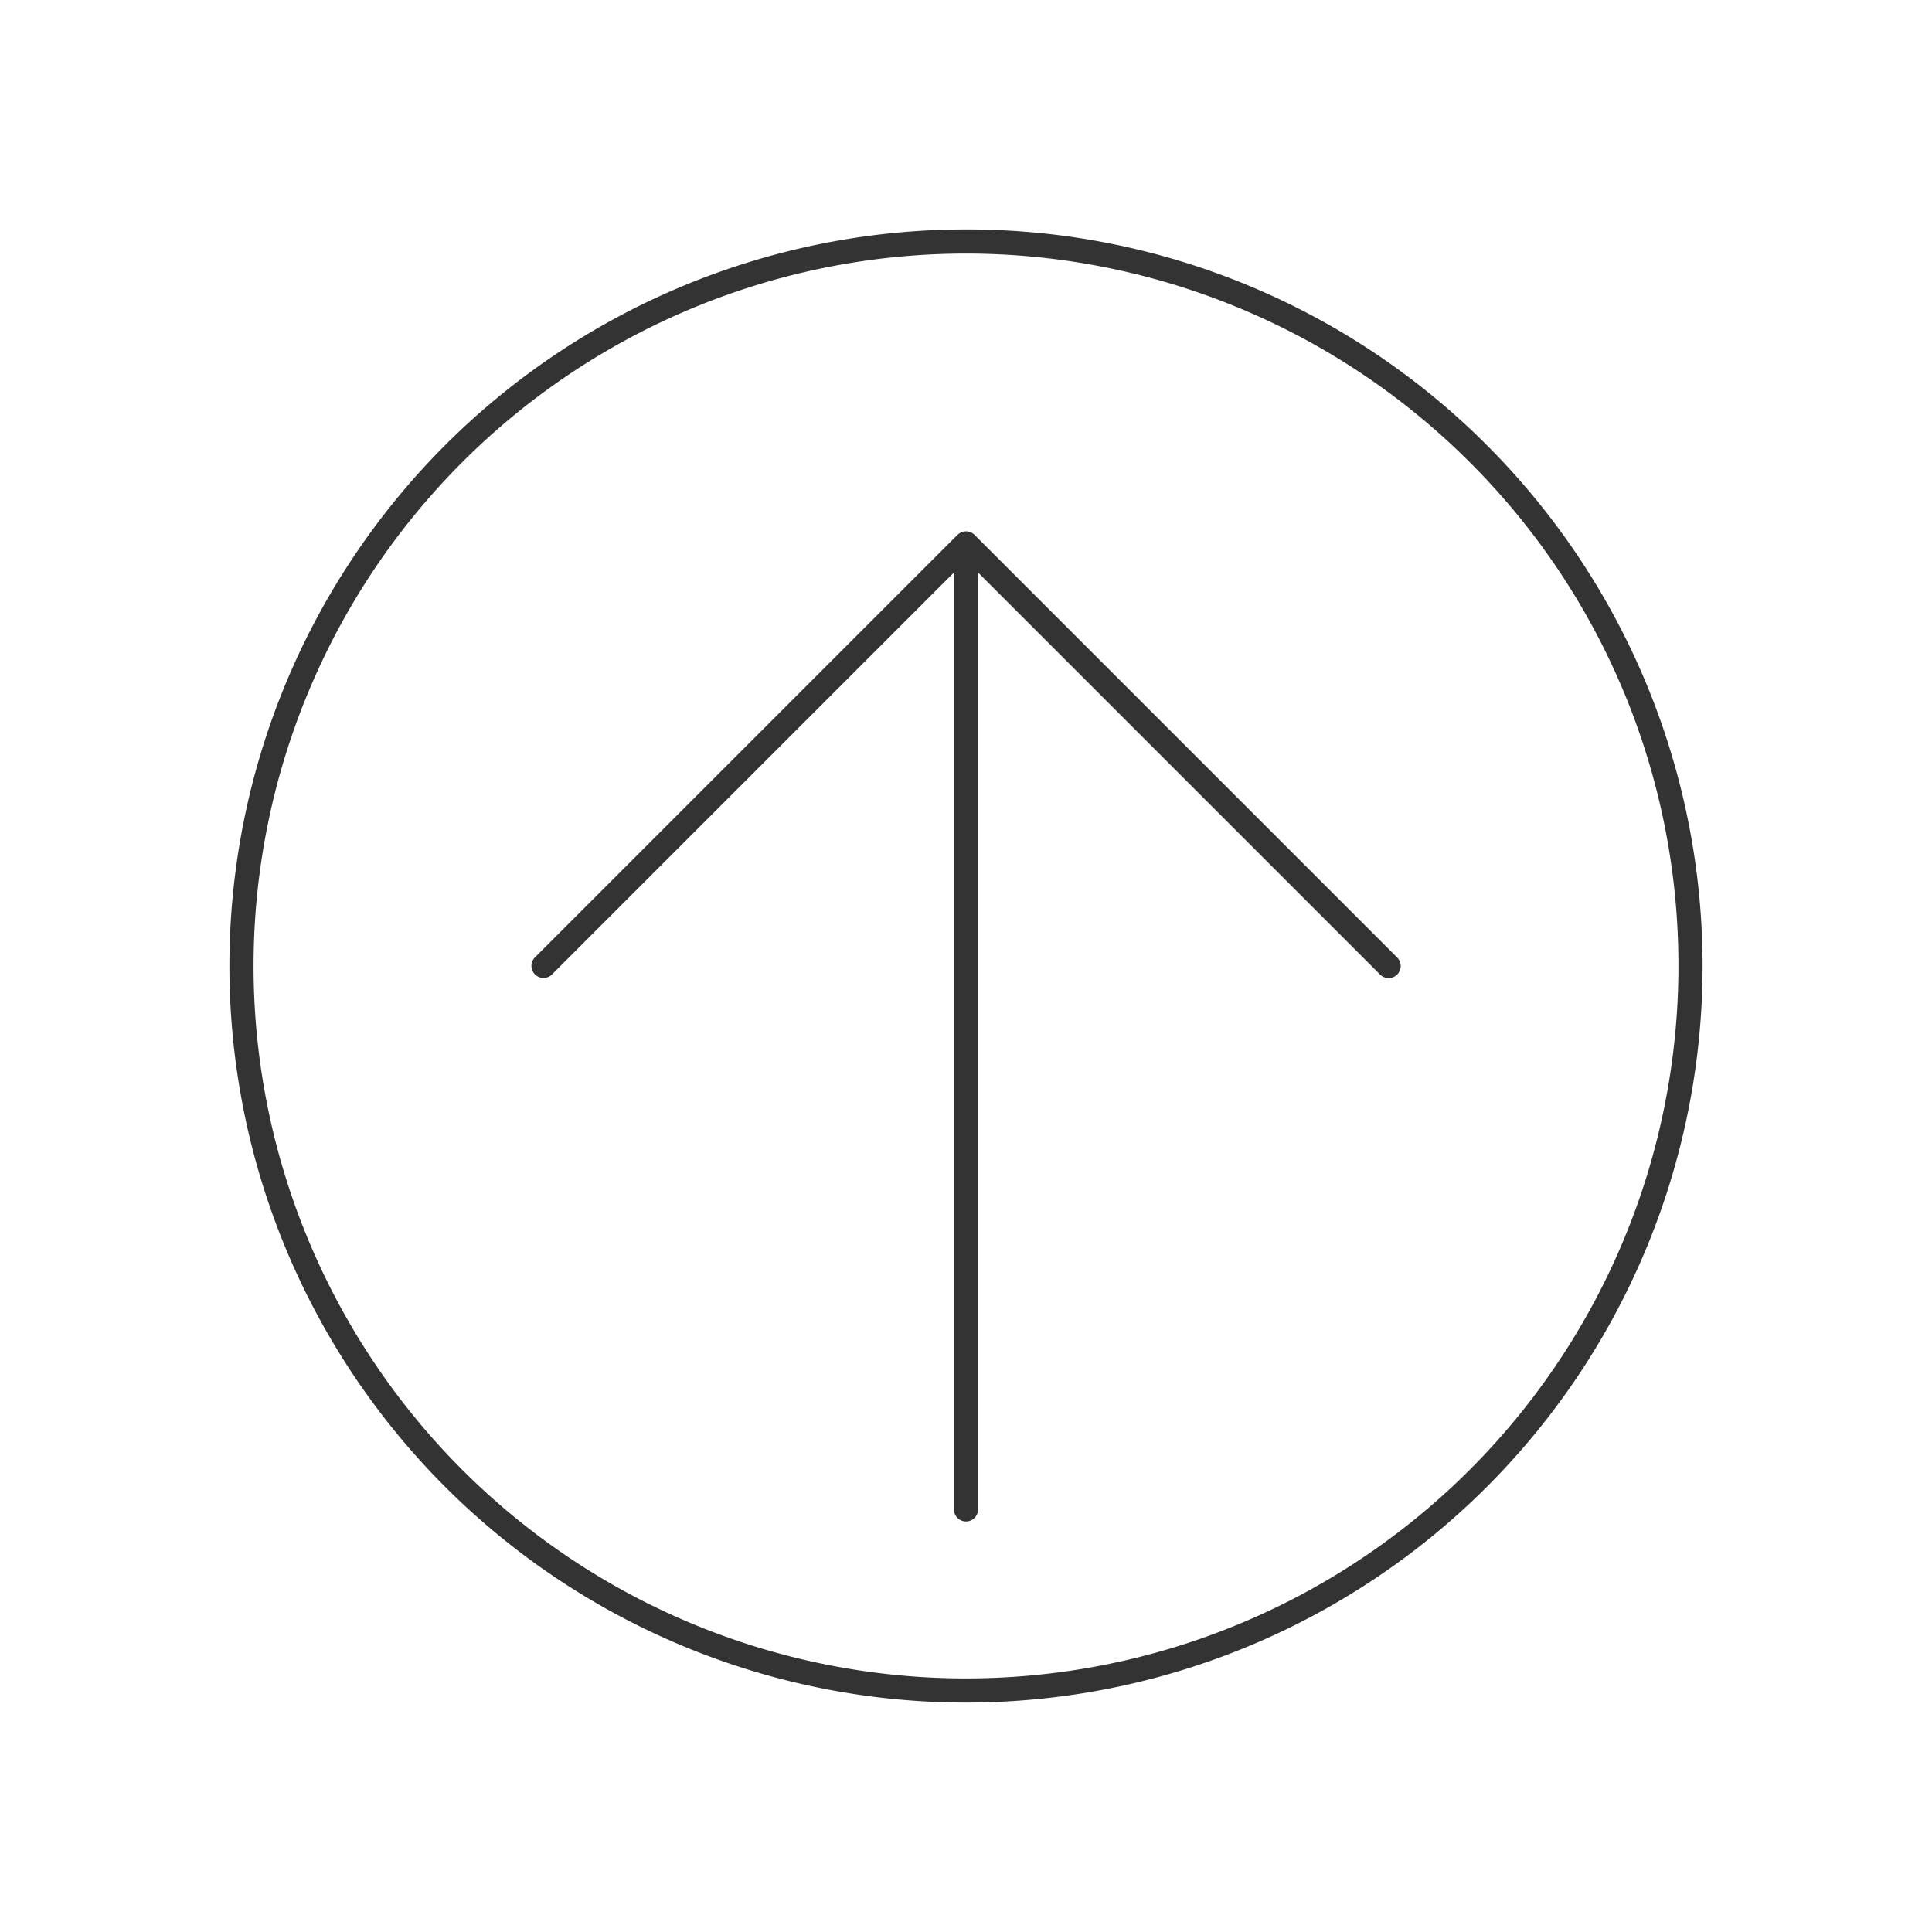 <svg xmlns="http://www.w3.org/2000/svg" viewBox="0 0 320 320">
  <title>_.interface.arrow-up-circled</title>
  <g id="plus">
    <path d="M231.414,158.586l-70-70a1.972,1.972,0,0,0-.428-.316c-.037-.021-.073-.04-.111-.058a1.989,1.989,0,0,0-.474-.169l-.015-.004a2.01,2.01,0,0,0-.513-.026c-.042.003-.083.007-.125.012a1.988,1.988,0,0,0-.51.127l-.004.001-.014.008a1.981,1.981,0,0,0-.433.261c-.037.028-.071.056-.106.087-.031.027-.066.048-.096.078l-70,70a2,2,0,0,0,2.828,2.828L158,94.828V250a2,2,0,0,0,4,0V94.828l66.586,66.586a2,2,0,0,0,2.829-2.828Z" style="fill: #333"/>
    <path d="M160,38a122,122,0,1,0,86.267,35.733A121.626,121.626,0,0,0,160,38ZM278,160a118.001,118.001,0,1,1-34.561-83.439A117.621,117.621,0,0,1,278,160Z" style="fill: #333"/>
  </g>
</svg>
